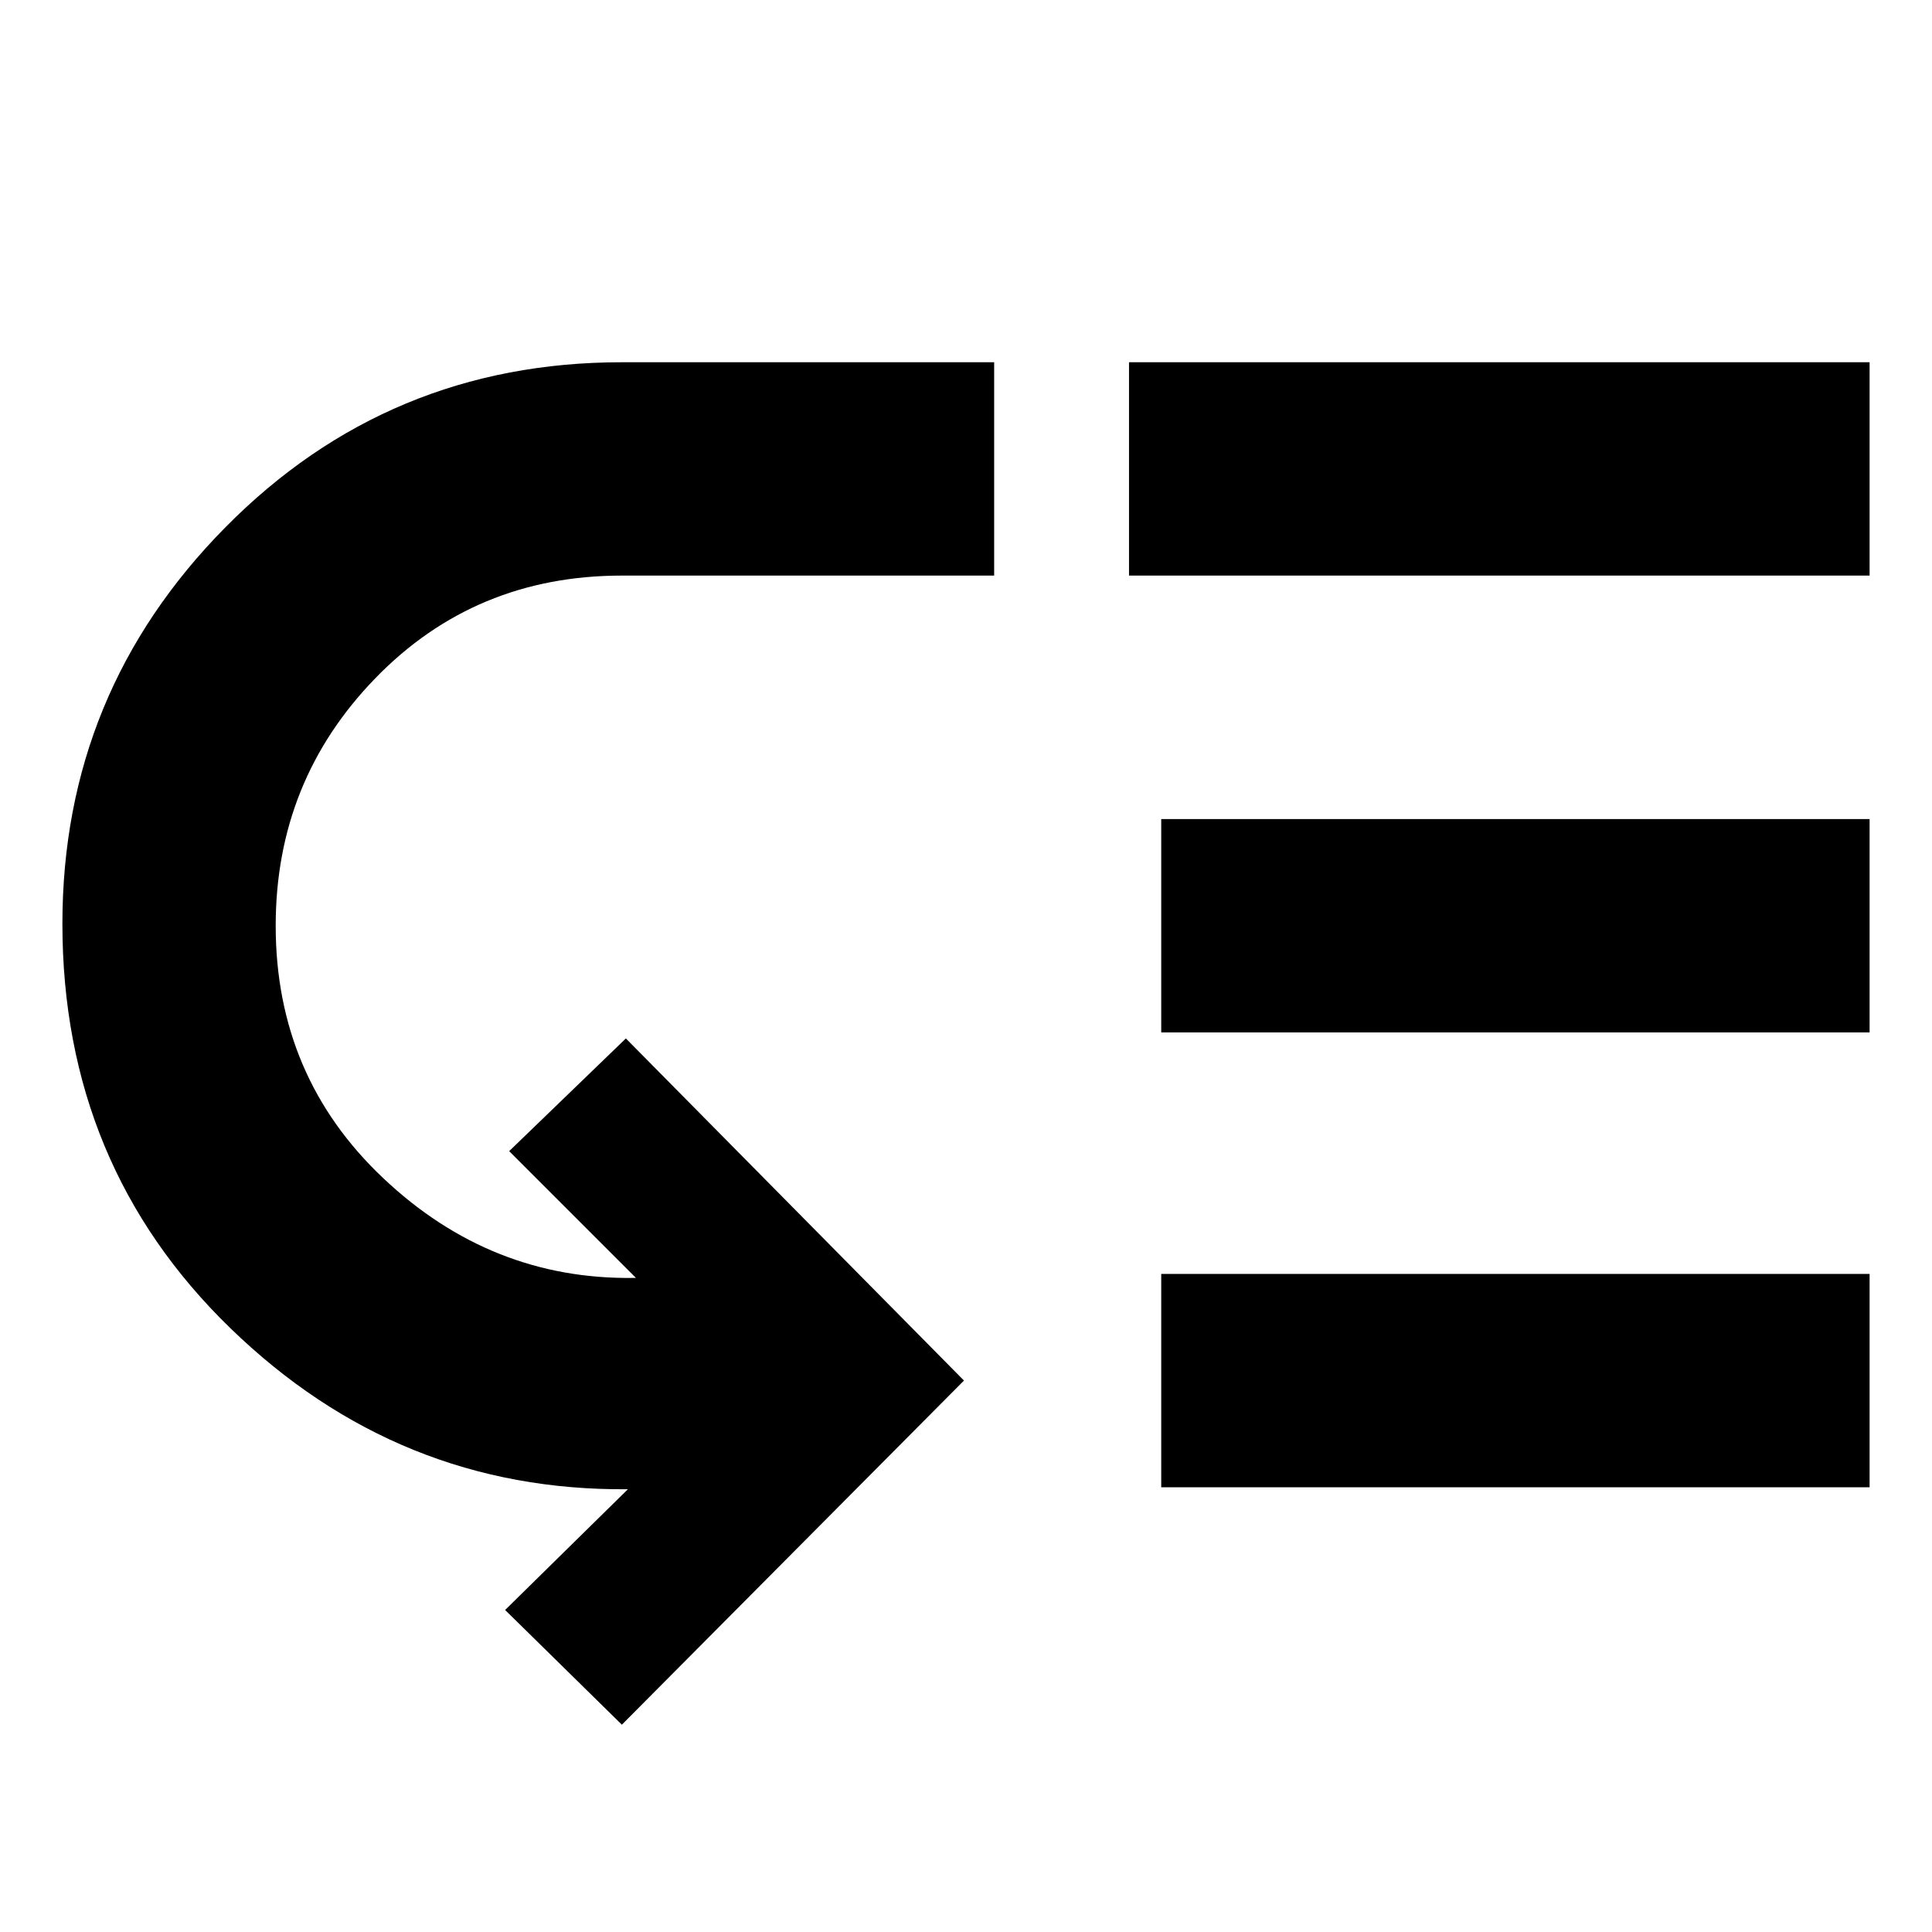 <svg xmlns="http://www.w3.org/2000/svg" height="40" width="40"><path d="M38.708 7.5V11.917H23.375V7.5ZM38.708 16.958V21.375H24.042V16.958ZM38.708 26.375V30.792H24.042V26.375ZM20.583 7.5V11.917H12.875Q9.833 11.917 7.771 14.042Q5.708 16.167 5.708 19.167Q5.708 22.292 7.938 24.396Q10.167 26.5 13.125 26.458H13.167L10.542 23.833L12.958 21.5L19.958 28.583L12.875 35.708L10.458 33.333L13 30.833Q8.25 30.875 4.771 27.5Q1.292 24.125 1.292 19.125Q1.292 14.333 4.667 10.917Q8.042 7.5 12.875 7.5Z"/></svg>